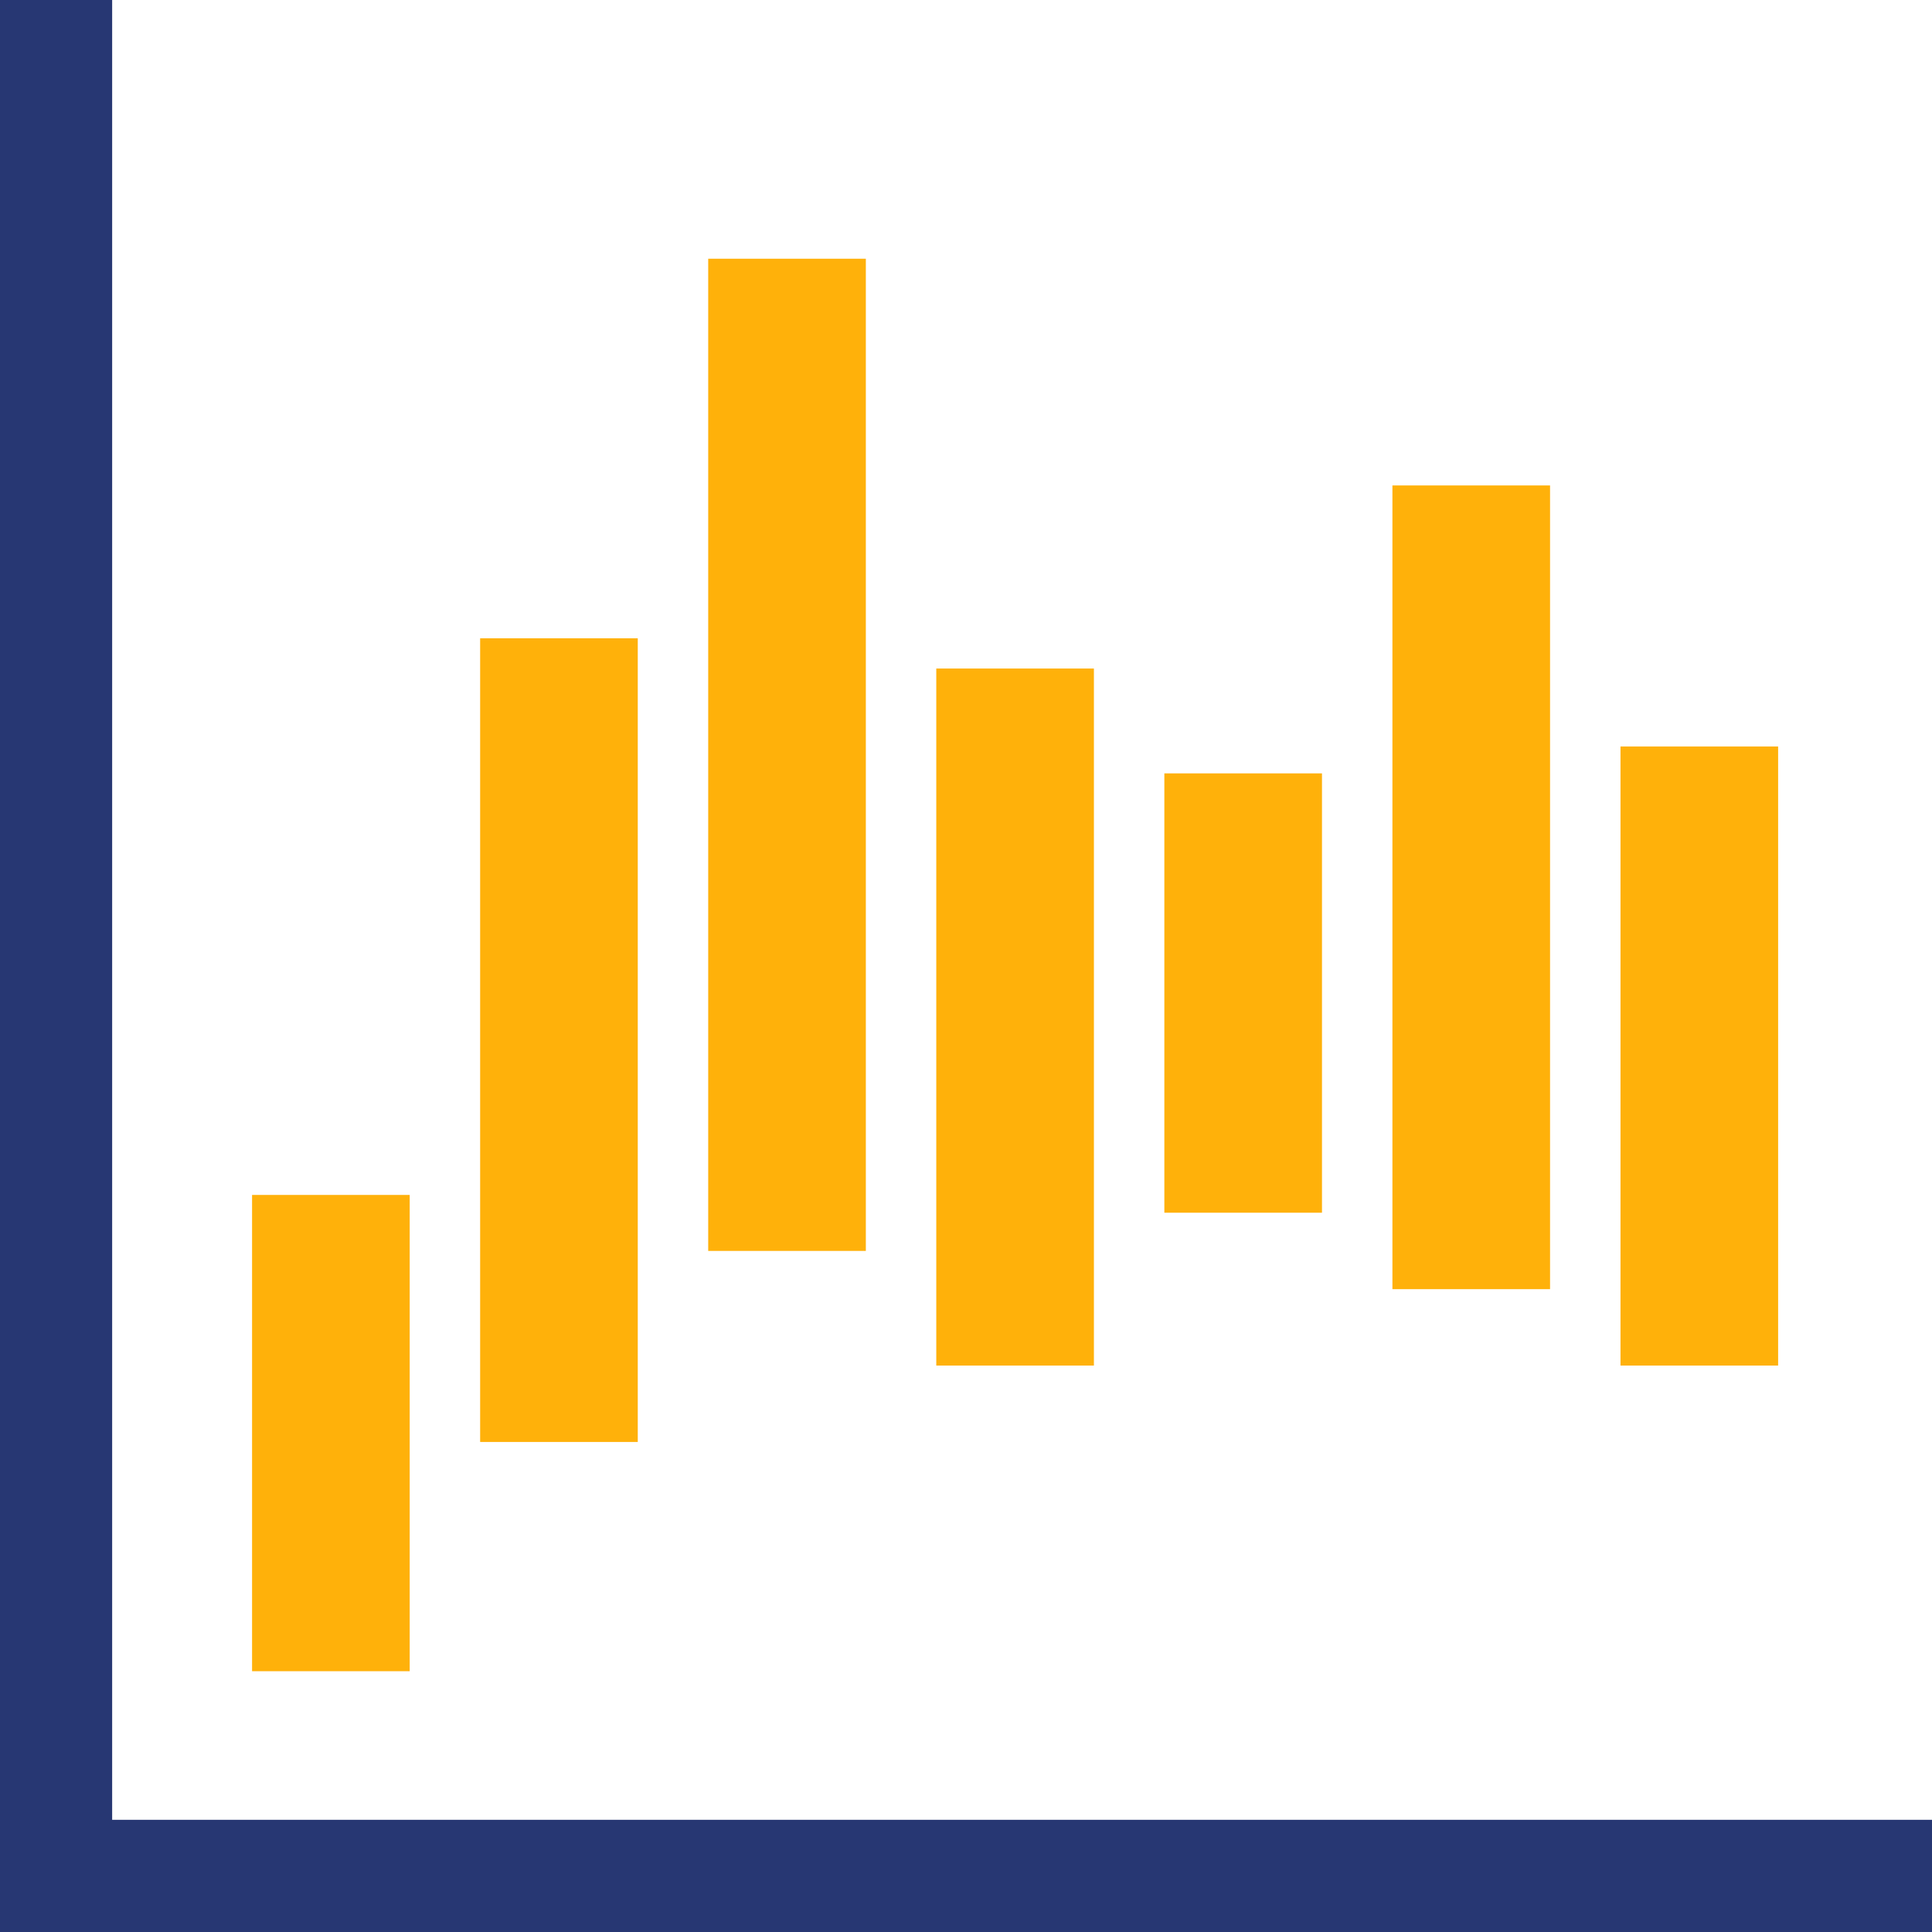 <svg id="Layer_1" data-name="Layer 1" xmlns="http://www.w3.org/2000/svg" viewBox="0 0 560.36 560.36"><defs><style>.cls-1{fill:#273773;}.cls-1,.cls-2{fill-rule:evenodd;}.cls-2{fill:#ffb10a;}</style></defs><polygon class="cls-1" points="0 0 32.53 0 32.53 527.82 560.36 527.82 560.36 560.36 0 560.36 0 0 0 0"/><polygon class="cls-2" points="470.01 216.51 515.73 216.51 515.73 396.07 470.01 396.07 470.01 216.51 470.01 216.51"/><polygon class="cls-2" points="403.86 140.8 449.58 140.8 449.58 373.91 403.86 373.91 403.86 140.8 403.86 140.8"/><polygon class="cls-2" points="337.71 224.31 383.43 224.31 383.43 351.74 337.71 351.74 337.71 224.31 337.71 224.31"/><polygon class="cls-2" points="271.56 193.9 317.28 193.9 317.28 396.07 271.56 396.07 271.56 193.9 271.56 193.9"/><polygon class="cls-2" points="205.41 75.04 251.13 75.04 251.13 362.82 205.41 362.82 205.41 75.04 205.41 75.04"/><polygon class="cls-2" points="139.26 185.13 184.98 185.13 184.98 418.23 139.26 418.23 139.26 185.13 139.26 185.13"/><polygon class="cls-2" points="73.11 346.58 118.83 346.58 118.83 484.72 73.11 484.72 73.11 346.58 73.11 346.58"/></svg>